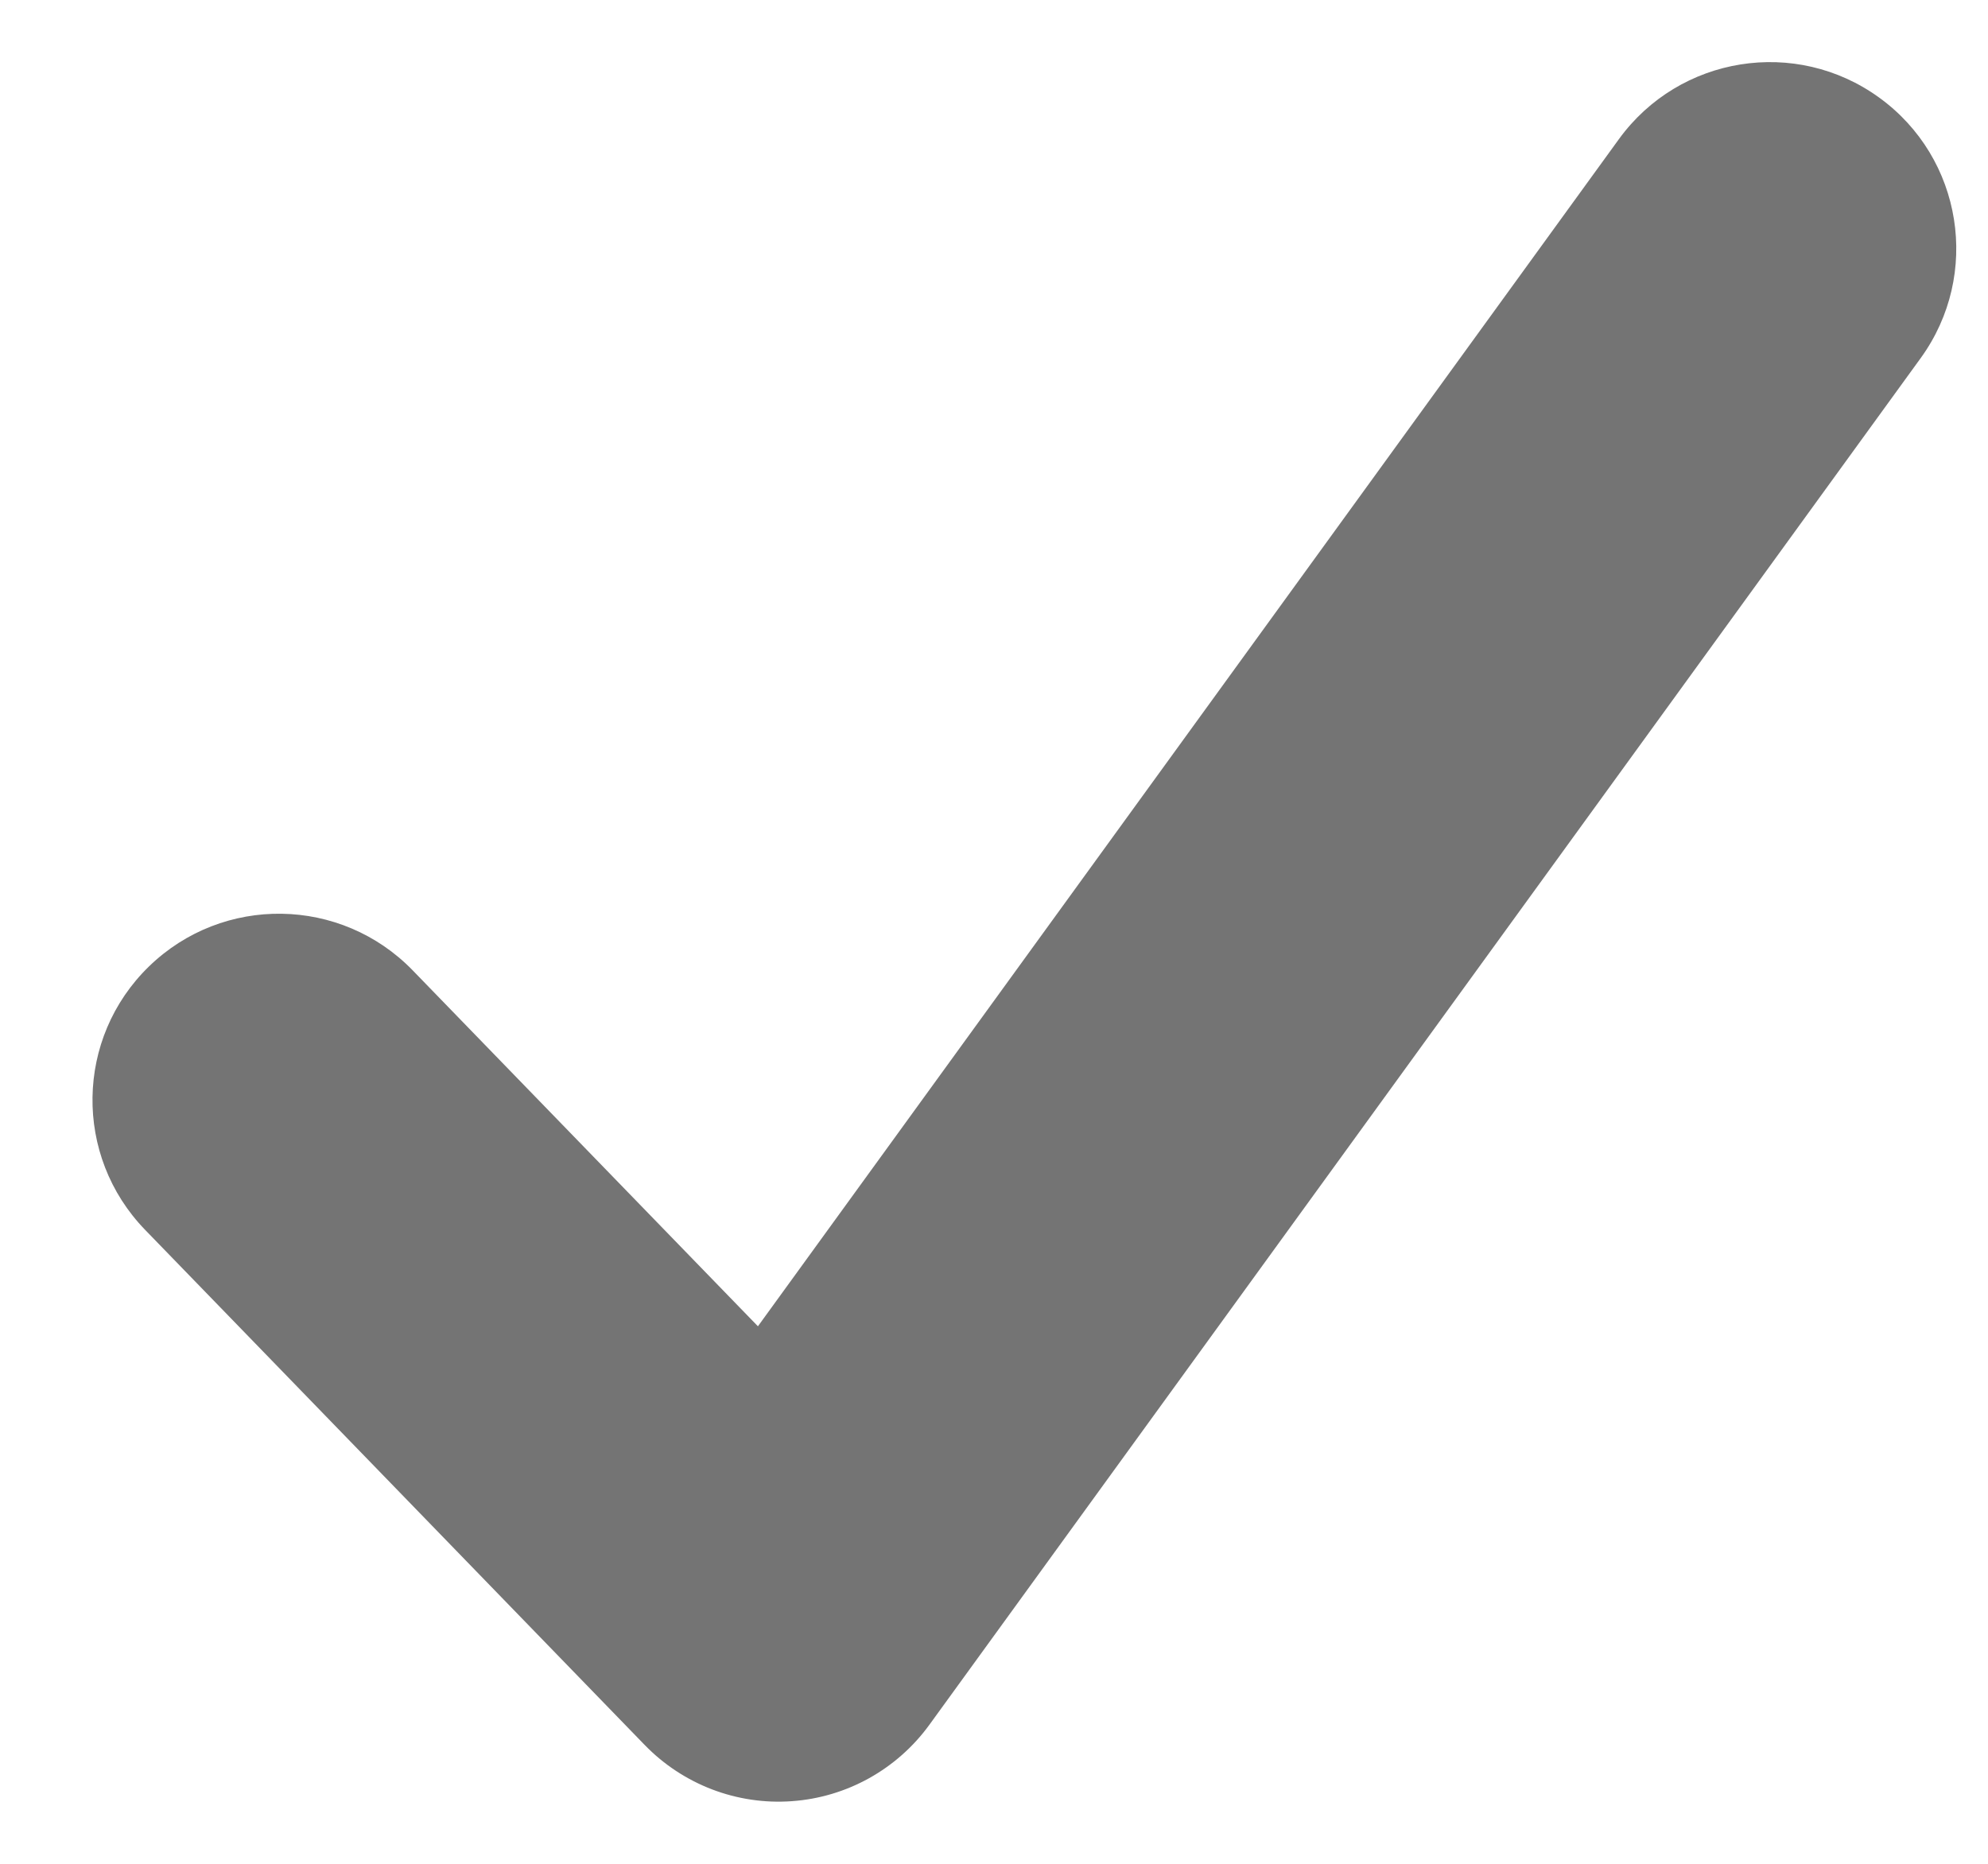 <svg width="16" height="15" viewBox="0 0 16 15" fill="none" xmlns="http://www.w3.org/2000/svg">
<path fill-rule="evenodd" clip-rule="evenodd" d="M15.125 0.786C15.796 1.272 15.945 2.21 15.459 2.881L7.48 13.881C7.22 14.239 6.815 14.465 6.373 14.496C5.931 14.528 5.498 14.362 5.189 14.044L1.168 9.898C0.591 9.303 0.605 8.354 1.2 7.777C1.795 7.2 2.744 7.215 3.321 7.809L6.1 10.674L13.03 1.119C13.517 0.449 14.454 0.299 15.125 0.786Z" fill="#747474"/>
</svg>

